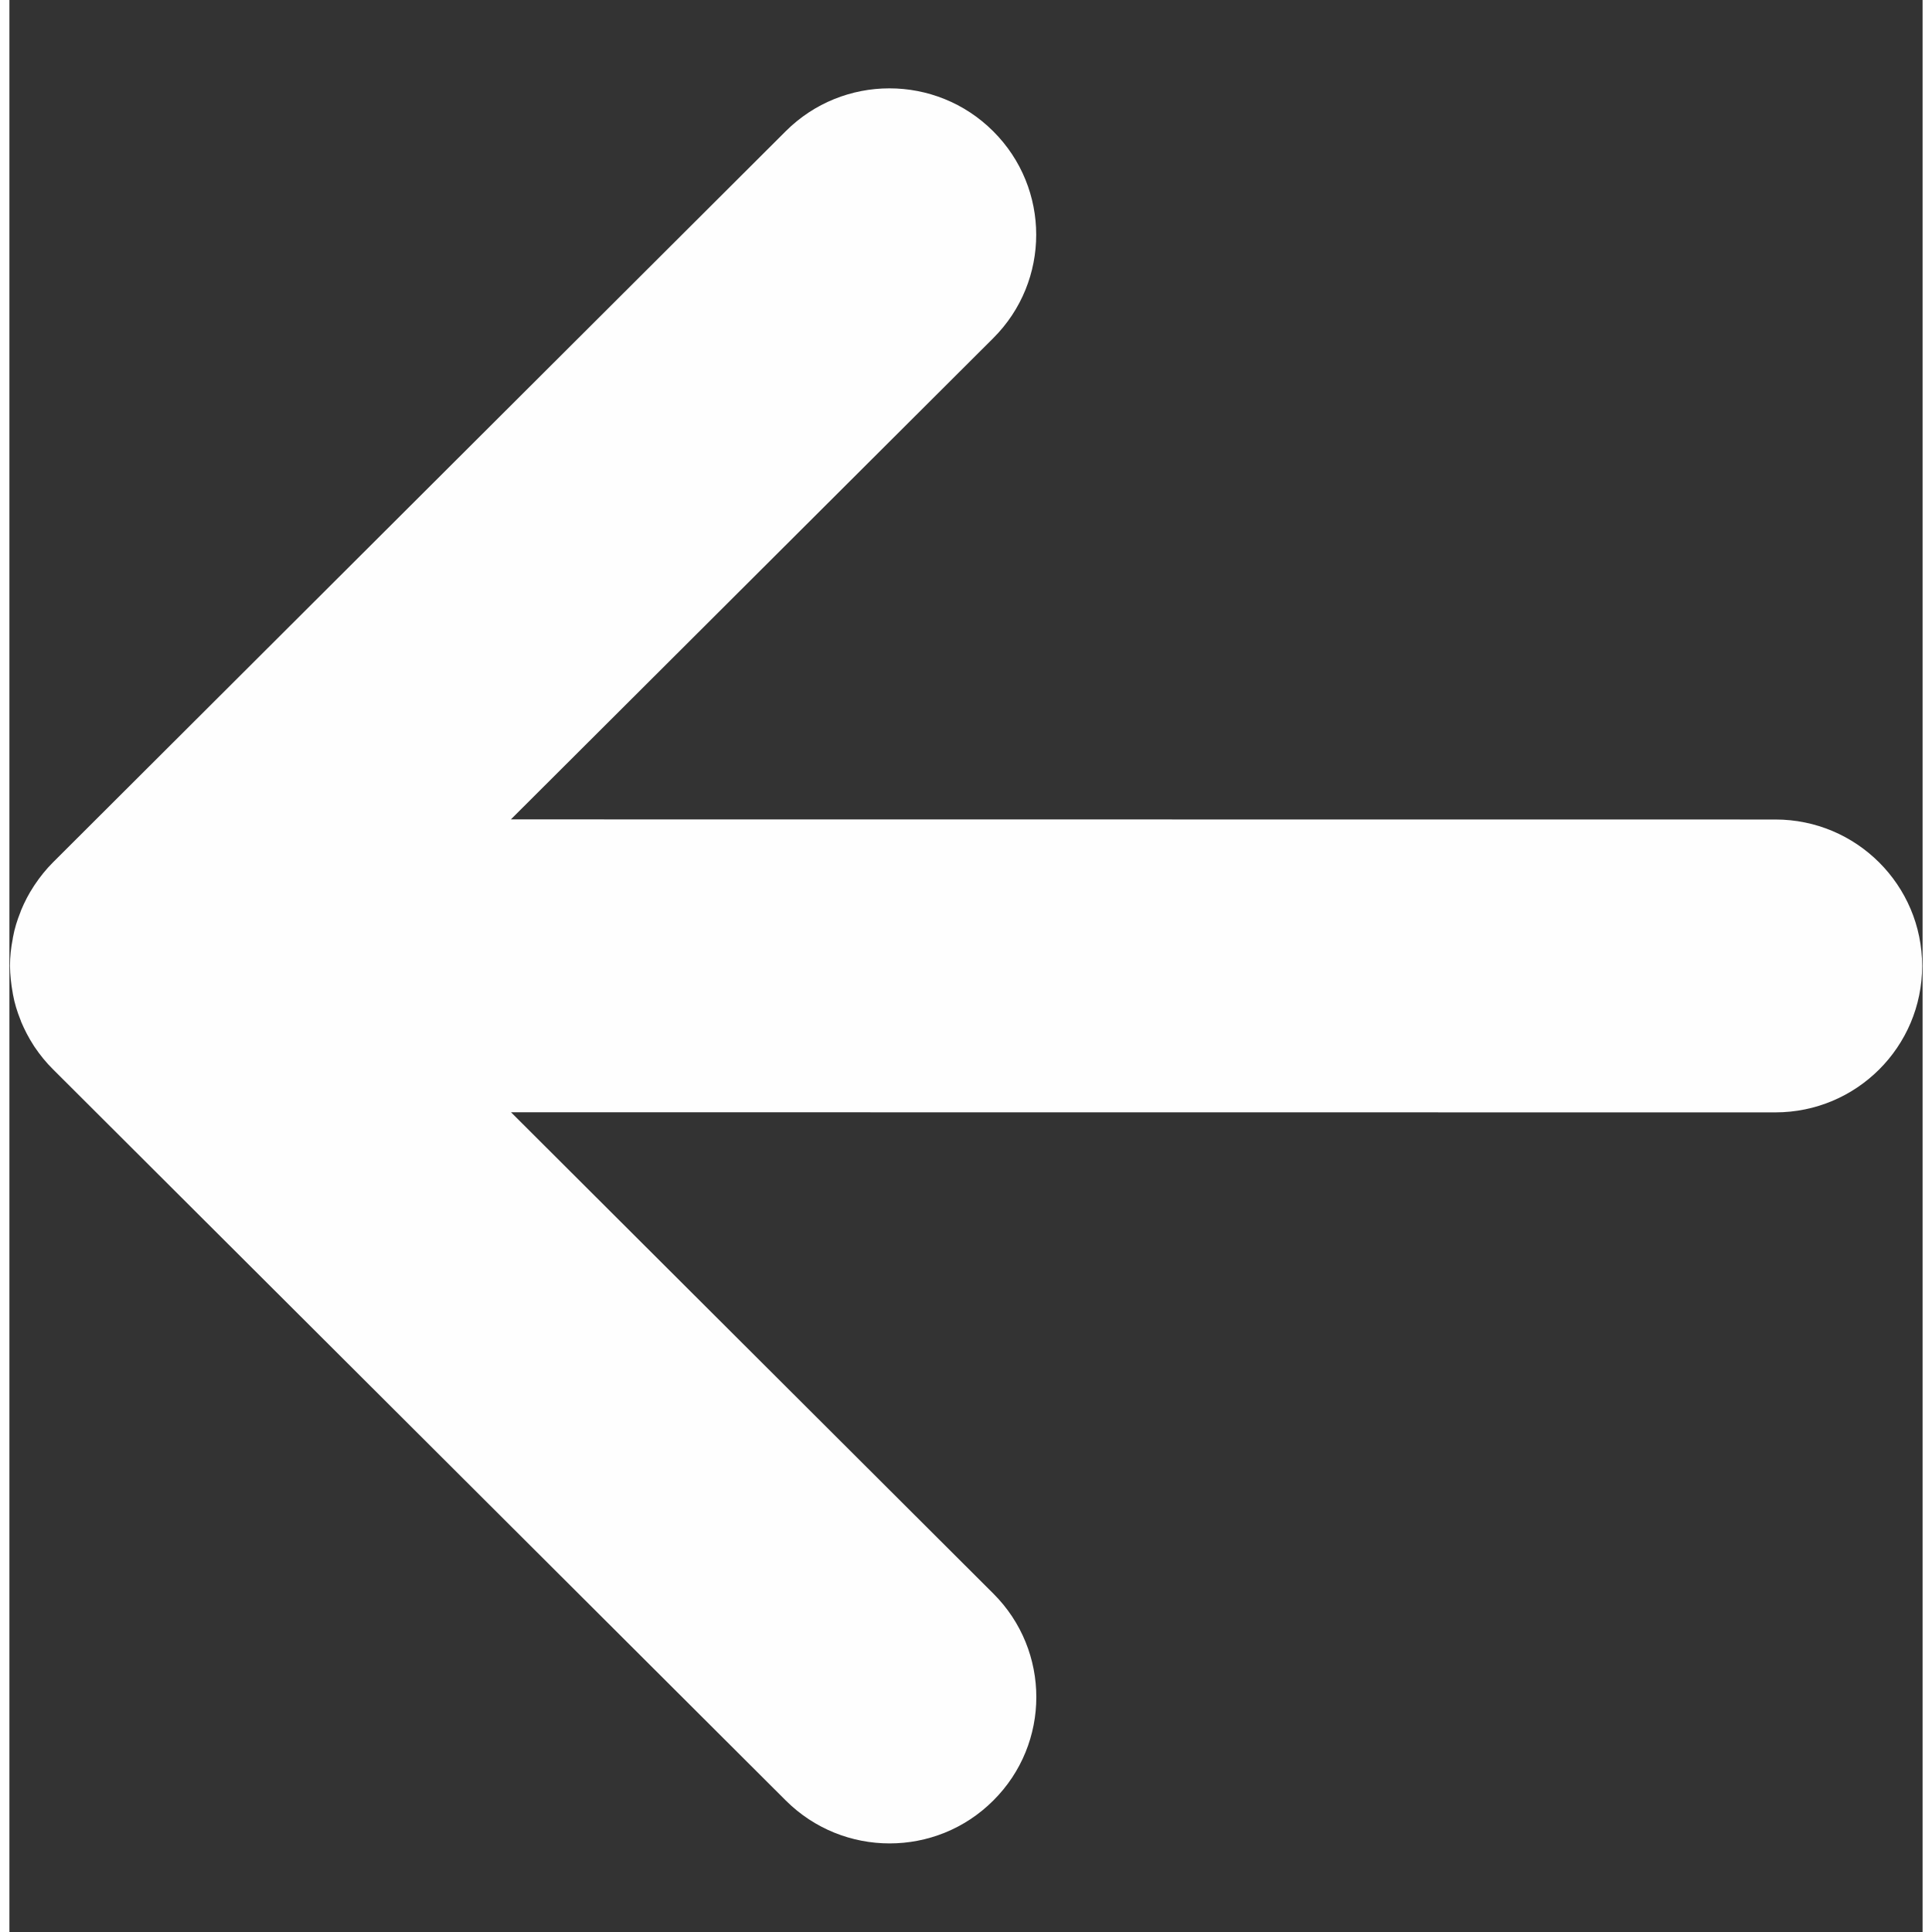 <?xml version="1.0" encoding="UTF-8"?>
<!DOCTYPE svg PUBLIC "-//W3C//DTD SVG 1.0//EN" "http://www.w3.org/TR/2001/REC-SVG-20010904/DTD/svg10.dtd">
<!-- Creator: CorelDRAW X7 -->
<svg xmlns="http://www.w3.org/2000/svg" xml:space="preserve" width="20px" height="20px" version="1.0" shape-rendering="geometricPrecision" text-rendering="geometricPrecision" image-rendering="optimizeQuality" fill-rule="evenodd" clip-rule="evenodd"
viewBox="0 0 199988 201956"
 xmlns:xlink="http://www.w3.org/1999/xlink"
 enable-background="new 0 0 100 100">
 <rect x="0" y="0" width="199988" height="201956" fill="#333333" stroke="none"/>
 <g id="Layer_x0020_1">
  <rect fill="none" width="199988" height="201956"/>
  <g id="_822484608">
   <g>
    <g>
     <path fill="#FEFEFE" d="M2632 109438c-35,-47 -71,-107 -107,-166 -509,-783 -936,-1613 -1304,-2478 -12,-59 -35,-130 -71,-202 -344,-853 -616,-1731 -782,-2656 -12,-59 -12,-106 -24,-154 -166,-913 -273,-1849 -285,-2810 0,0 0,-12 0,-23 0,-949 107,-1898 285,-2787 12,-59 12,-107 24,-166 166,-925 438,-1790 782,-2644 24,-83 48,-142 71,-201 368,-878 795,-1708 1304,-2478 48,-72 72,-119 107,-166 569,-854 1210,-1649 1921,-2360 0,0 0,0 0,0l76595 -76429c5987,-5976 15698,-5976 21686,0 5999,5976 5999,15663 0,21639l-50415 50296 132179 12c8478,0 15343,6865 15343,15307 0,8454 -6865,15307 -15343,15307l-132167 -12 50415 50309c5999,5976 5999,15674 0,21638 -2988,2988 -6913,4482 -10837,4482 -3925,0 -7850,-1494 -10849,-4482l-76595 -76428c0,0 0,0 0,0 -723,-712 -1364,-1506 -1933,-2348z"/>
    </g>
   </g>
  </g>
 </g>
</svg>
